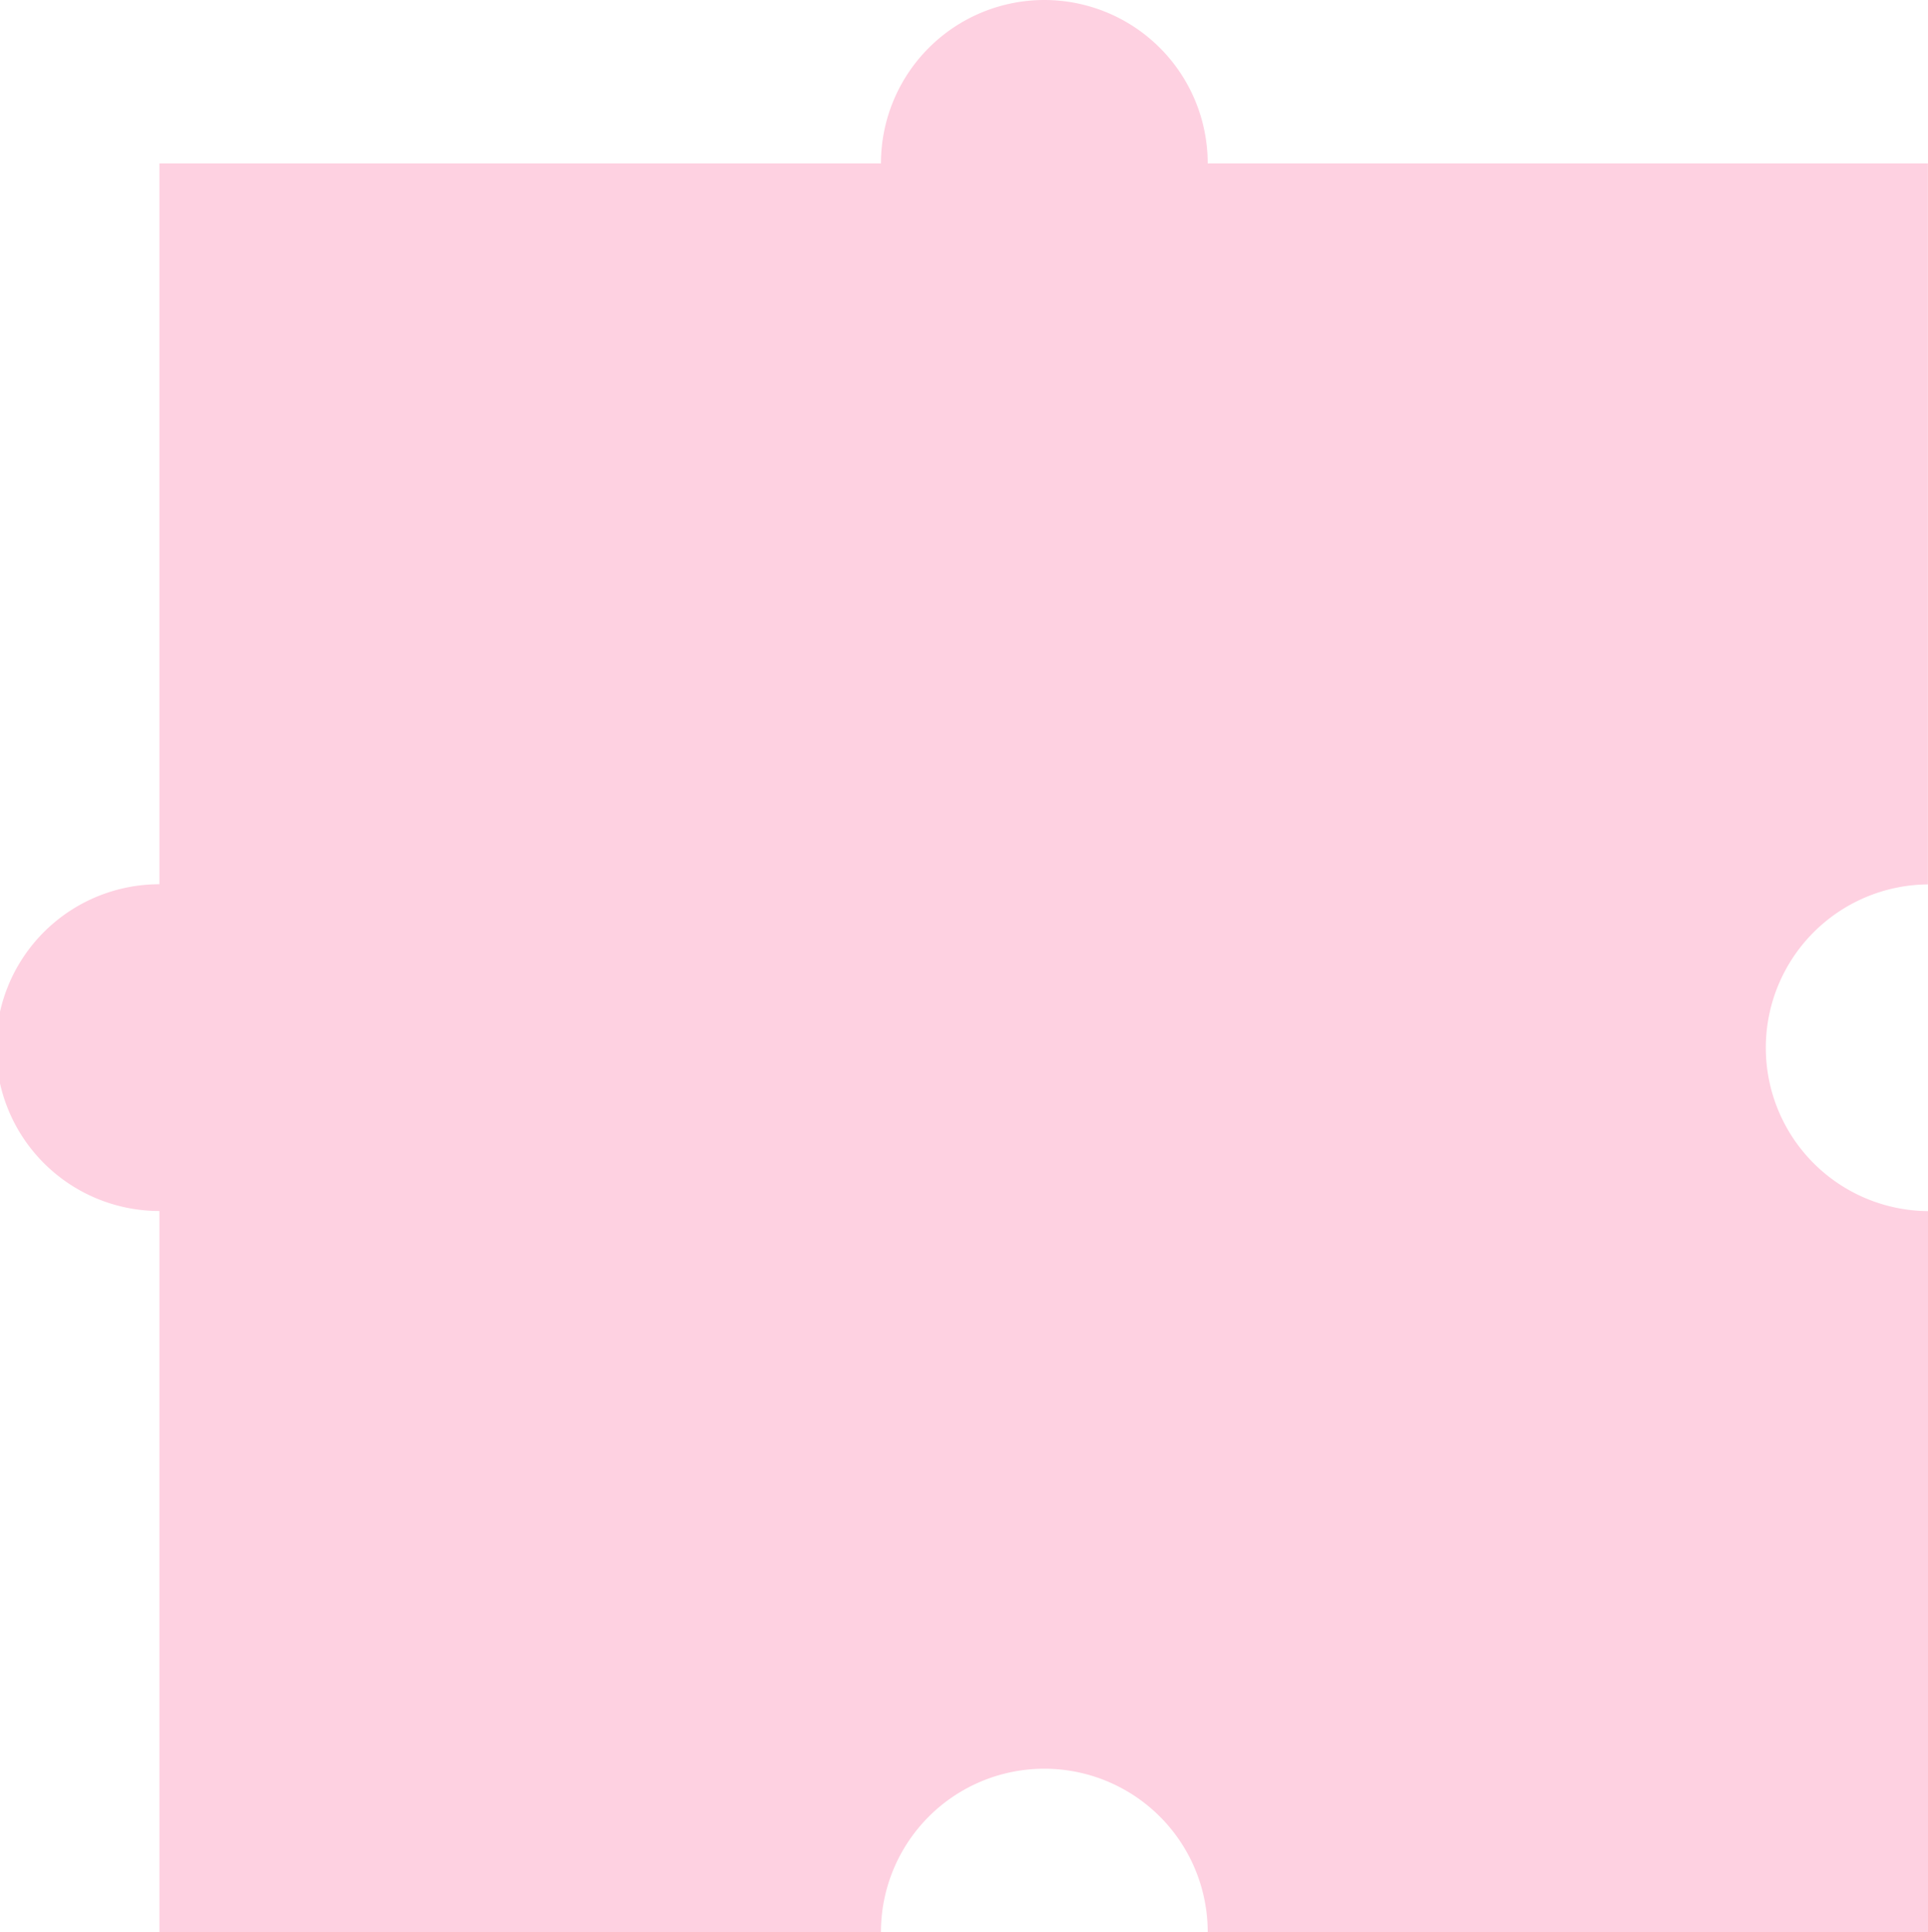 <svg id="Layer_1" data-name="Layer 1" xmlns="http://www.w3.org/2000/svg" viewBox="0 0 354.02 354.75"><defs><style>.cls-1{fill:#fed1e1;}</style></defs><path class="cls-1" d="M324.24,191.86a30,30,0,0,0,29.78,30V354.24H221.76a30,30,0,0,0-60,0H29.27V221.84a30,30,0,0,1,0-60V29.49H161.76a30,30,0,0,1,60,0H354V161.87A30,30,0,0,0,324.24,191.86Z" transform="translate(0 0.51)"/></svg>